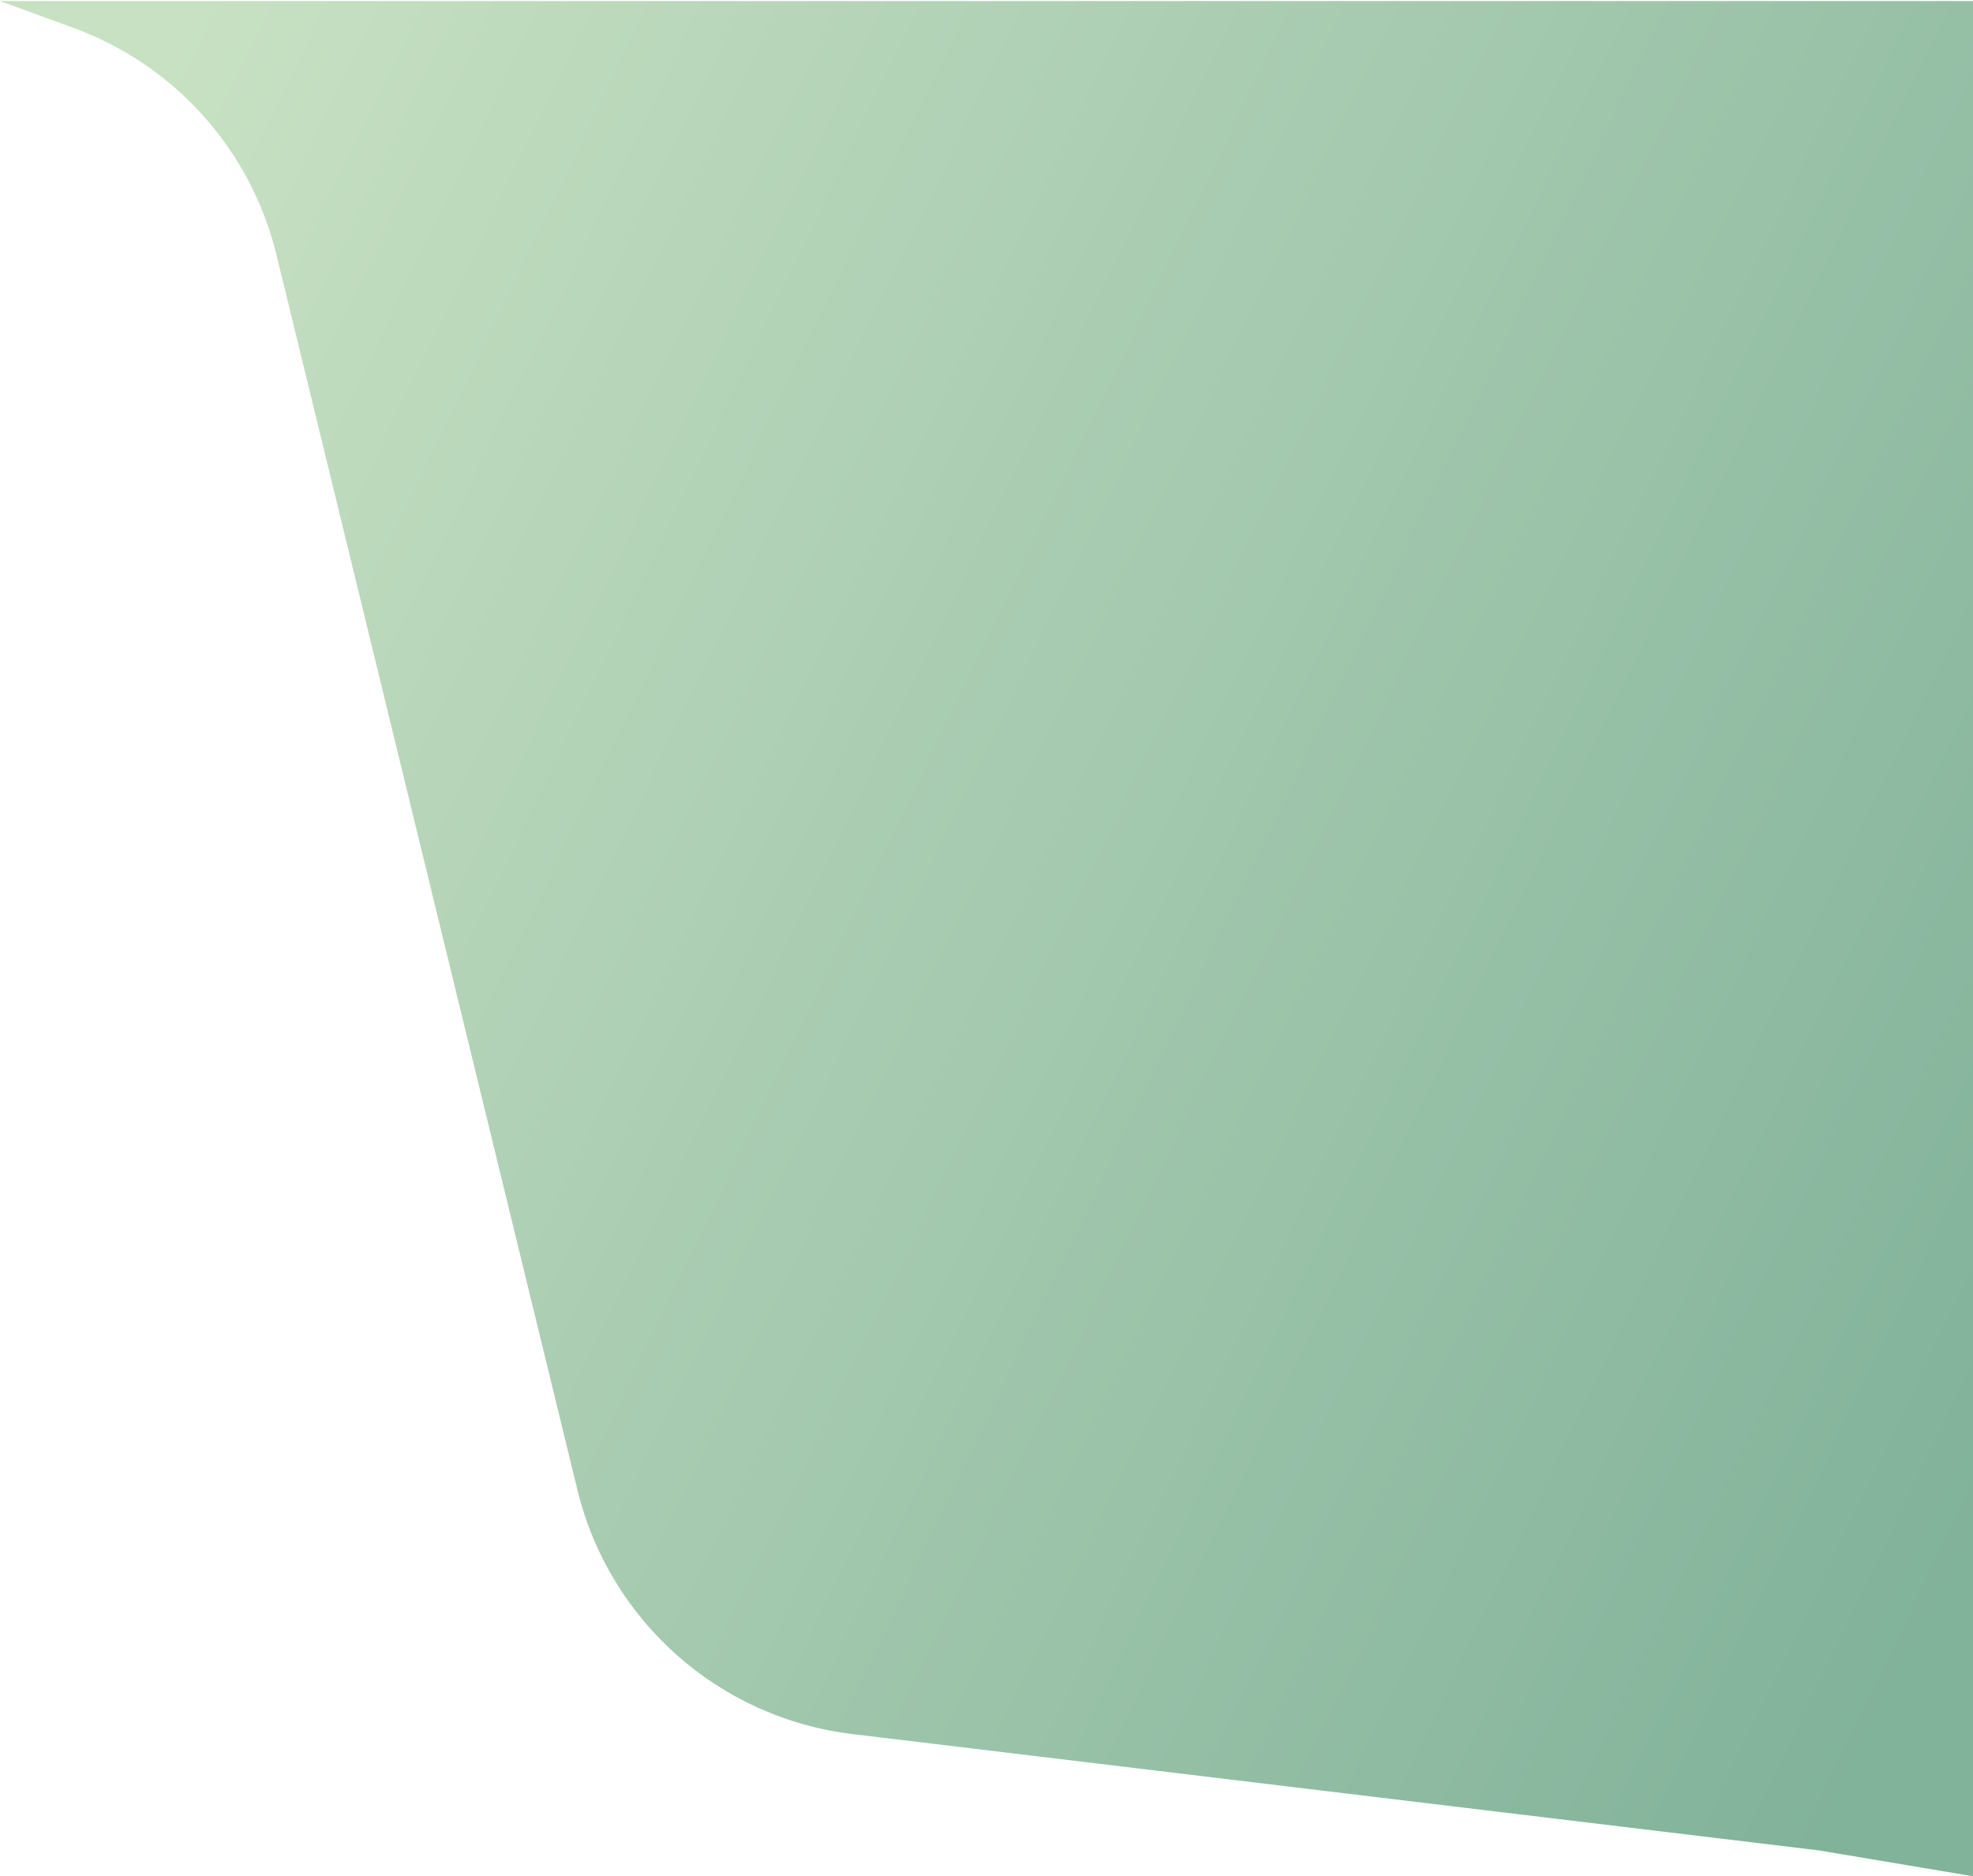 <svg width="917" height="872" viewBox="0 0 917 872" fill="none" xmlns="http://www.w3.org/2000/svg">
<path d="M845.5 860L396.2 805.921C334.124 798.45 283.193 753.257 268.39 692.511L128.478 118.376C116.619 69.715 81.256 30.183 34.211 12.997L0 0.5H917V872L845.5 860Z" fill="url(#paint0_linear_721_37)"/>
<defs>
<linearGradient id="paint0_linear_721_37" x1="14" y1="157.5" x2="1004" y2="633.5" gradientUnits="userSpaceOnUse">
<stop stop-color="#C8E1C3"/>
<stop offset="0.962" stop-color="#81B29A"/>
</linearGradient>
</defs>
</svg>
